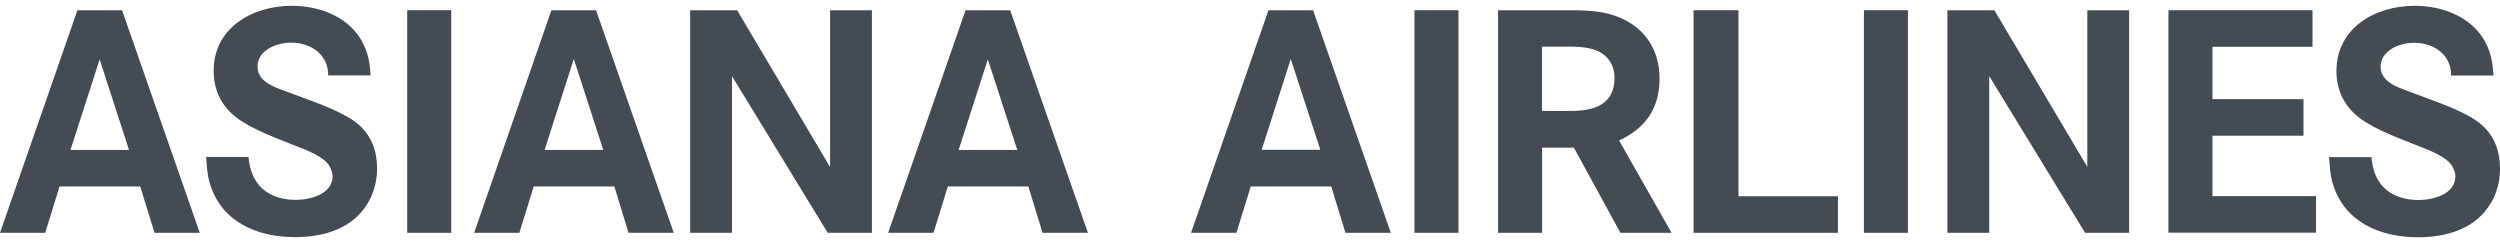 <svg width="216" height="21" viewBox="0 0 216 21" fill="none" xmlns="http://www.w3.org/2000/svg">
<path d="M13.353 20.115L12.115 16.112H5.145L3.906 20.115H0L6.689 0.885H10.545L17.26 20.115H13.353ZM8.617 5.112L6.089 12.955H11.145L8.604 5.112H8.617Z" fill="#454B52"/>
<path d="M31.826 17.467C30.536 19.729 28.021 20.488 25.506 20.488C22.174 20.488 19.098 19.158 18.115 15.801C17.898 15.068 17.872 14.322 17.808 13.564H21.472C21.523 14.086 21.613 14.571 21.817 15.068C22.455 16.622 23.911 17.268 25.57 17.268C26.821 17.268 28.736 16.759 28.736 15.23C28.736 14.906 28.621 14.683 28.481 14.384C28.06 13.564 26.528 12.992 25.711 12.669C24.026 11.985 21.906 11.252 20.477 10.195C19.136 9.189 18.46 7.772 18.46 6.131C18.447 2.439 21.753 0.5 25.226 0.5C27.702 0.5 30.345 1.532 31.43 3.881C31.851 4.751 31.966 5.571 32.017 6.516H28.353C28.379 4.726 26.872 3.682 25.136 3.682C23.911 3.682 22.251 4.328 22.251 5.758C22.251 7.187 23.987 7.61 25.047 8.02C26.719 8.667 29.081 9.412 30.536 10.419C31.991 11.426 32.579 12.868 32.579 14.583C32.579 15.59 32.323 16.597 31.826 17.467Z" fill="#454B52"/>
<path d="M35.183 20.115V0.885H38.987V20.115H35.183Z" fill="#454B52"/>
<path d="M54.306 20.115L53.081 16.112H46.111L44.872 20.115H40.966L47.643 0.885H51.498L58.213 20.115H54.294H54.306ZM49.57 5.112L47.055 12.955H52.123L49.583 5.112H49.57Z" fill="#454B52"/>
<path d="M71.515 20.115L63.243 6.578V20.115H59.63V0.885H63.689L71.719 14.434V0.885H75.332V20.115H71.515Z" fill="#454B52"/>
<path d="M90.077 20.115L88.851 16.112H81.894L80.655 20.115H76.736L83.425 0.885H87.281L93.996 20.115H90.077ZM85.353 5.112L82.826 12.955H87.894L85.34 5.112H85.353Z" fill="#454B52"/>
<path d="M116.247 20.115L115.021 16.112H108.064L106.826 20.115H102.906L109.596 0.885H113.451L120.166 20.115H116.247ZM111.523 5.099L109.009 12.943H114.077L111.523 5.099Z" fill="#454B52"/>
<path d="M122.209 20.115V0.885H126.013V20.115H122.209Z" fill="#454B52"/>
<path d="M140.004 20.115L135.983 12.756H133.238V20.115H129.434V0.885H134.77C136.366 0.885 138.051 0.836 139.557 1.37C142.047 2.24 143.387 4.254 143.387 6.79C143.387 9.325 142.187 11.09 139.889 12.135L144.421 20.115H139.991H140.004ZM137.987 4.391C137.145 4.005 135.97 4.03 135.051 4.03H133.226V9.586H135.715C137.732 9.586 139.494 9.039 139.494 6.727C139.494 5.671 138.983 4.826 137.987 4.378V4.391Z" fill="#454B52"/>
<path d="M146.323 20.115V0.885H150.204V16.957H158.796V20.115H146.323Z" fill="#454B52"/>
<path d="M161.043 20.115V0.885H164.847V20.115H161.043Z" fill="#454B52"/>
<path d="M180.153 20.115L171.868 6.578V20.115H168.255V0.885H172.315L180.345 14.422V0.885H183.957V20.115H180.153Z" fill="#454B52"/>
<path d="M187.353 20.115V0.885H199.8V4.043H191.157V8.567H199.021V11.724H191.157V16.945H200.106V20.102H187.353V20.115Z" fill="#454B52"/>
<path d="M215.247 17.48C213.957 19.742 211.443 20.5 208.928 20.5C205.596 20.5 202.519 19.17 201.536 15.814C201.319 15.081 201.294 14.335 201.23 13.576H204.894C204.945 14.098 205.034 14.583 205.226 15.081C205.864 16.634 207.319 17.281 208.979 17.281C210.243 17.281 212.145 16.759 212.145 15.242C212.145 14.919 212.03 14.695 211.889 14.397C211.468 13.576 209.936 13.005 209.119 12.681C207.434 11.998 205.315 11.264 203.885 10.208C202.545 9.201 201.868 7.784 201.868 6.143C201.868 2.439 205.174 0.5 208.634 0.5C211.136 0.5 213.766 1.544 214.851 3.881C215.272 4.751 215.374 5.571 215.438 6.529H211.774C211.8 4.726 210.294 3.695 208.557 3.695C207.332 3.695 205.685 4.353 205.685 5.77C205.685 7.187 207.421 7.622 208.481 8.033C210.166 8.691 212.515 9.425 213.957 10.432C215.413 11.438 216 12.88 216 14.608C216 15.615 215.745 16.622 215.247 17.492V17.48Z" fill="#454B52"/>
</svg>
